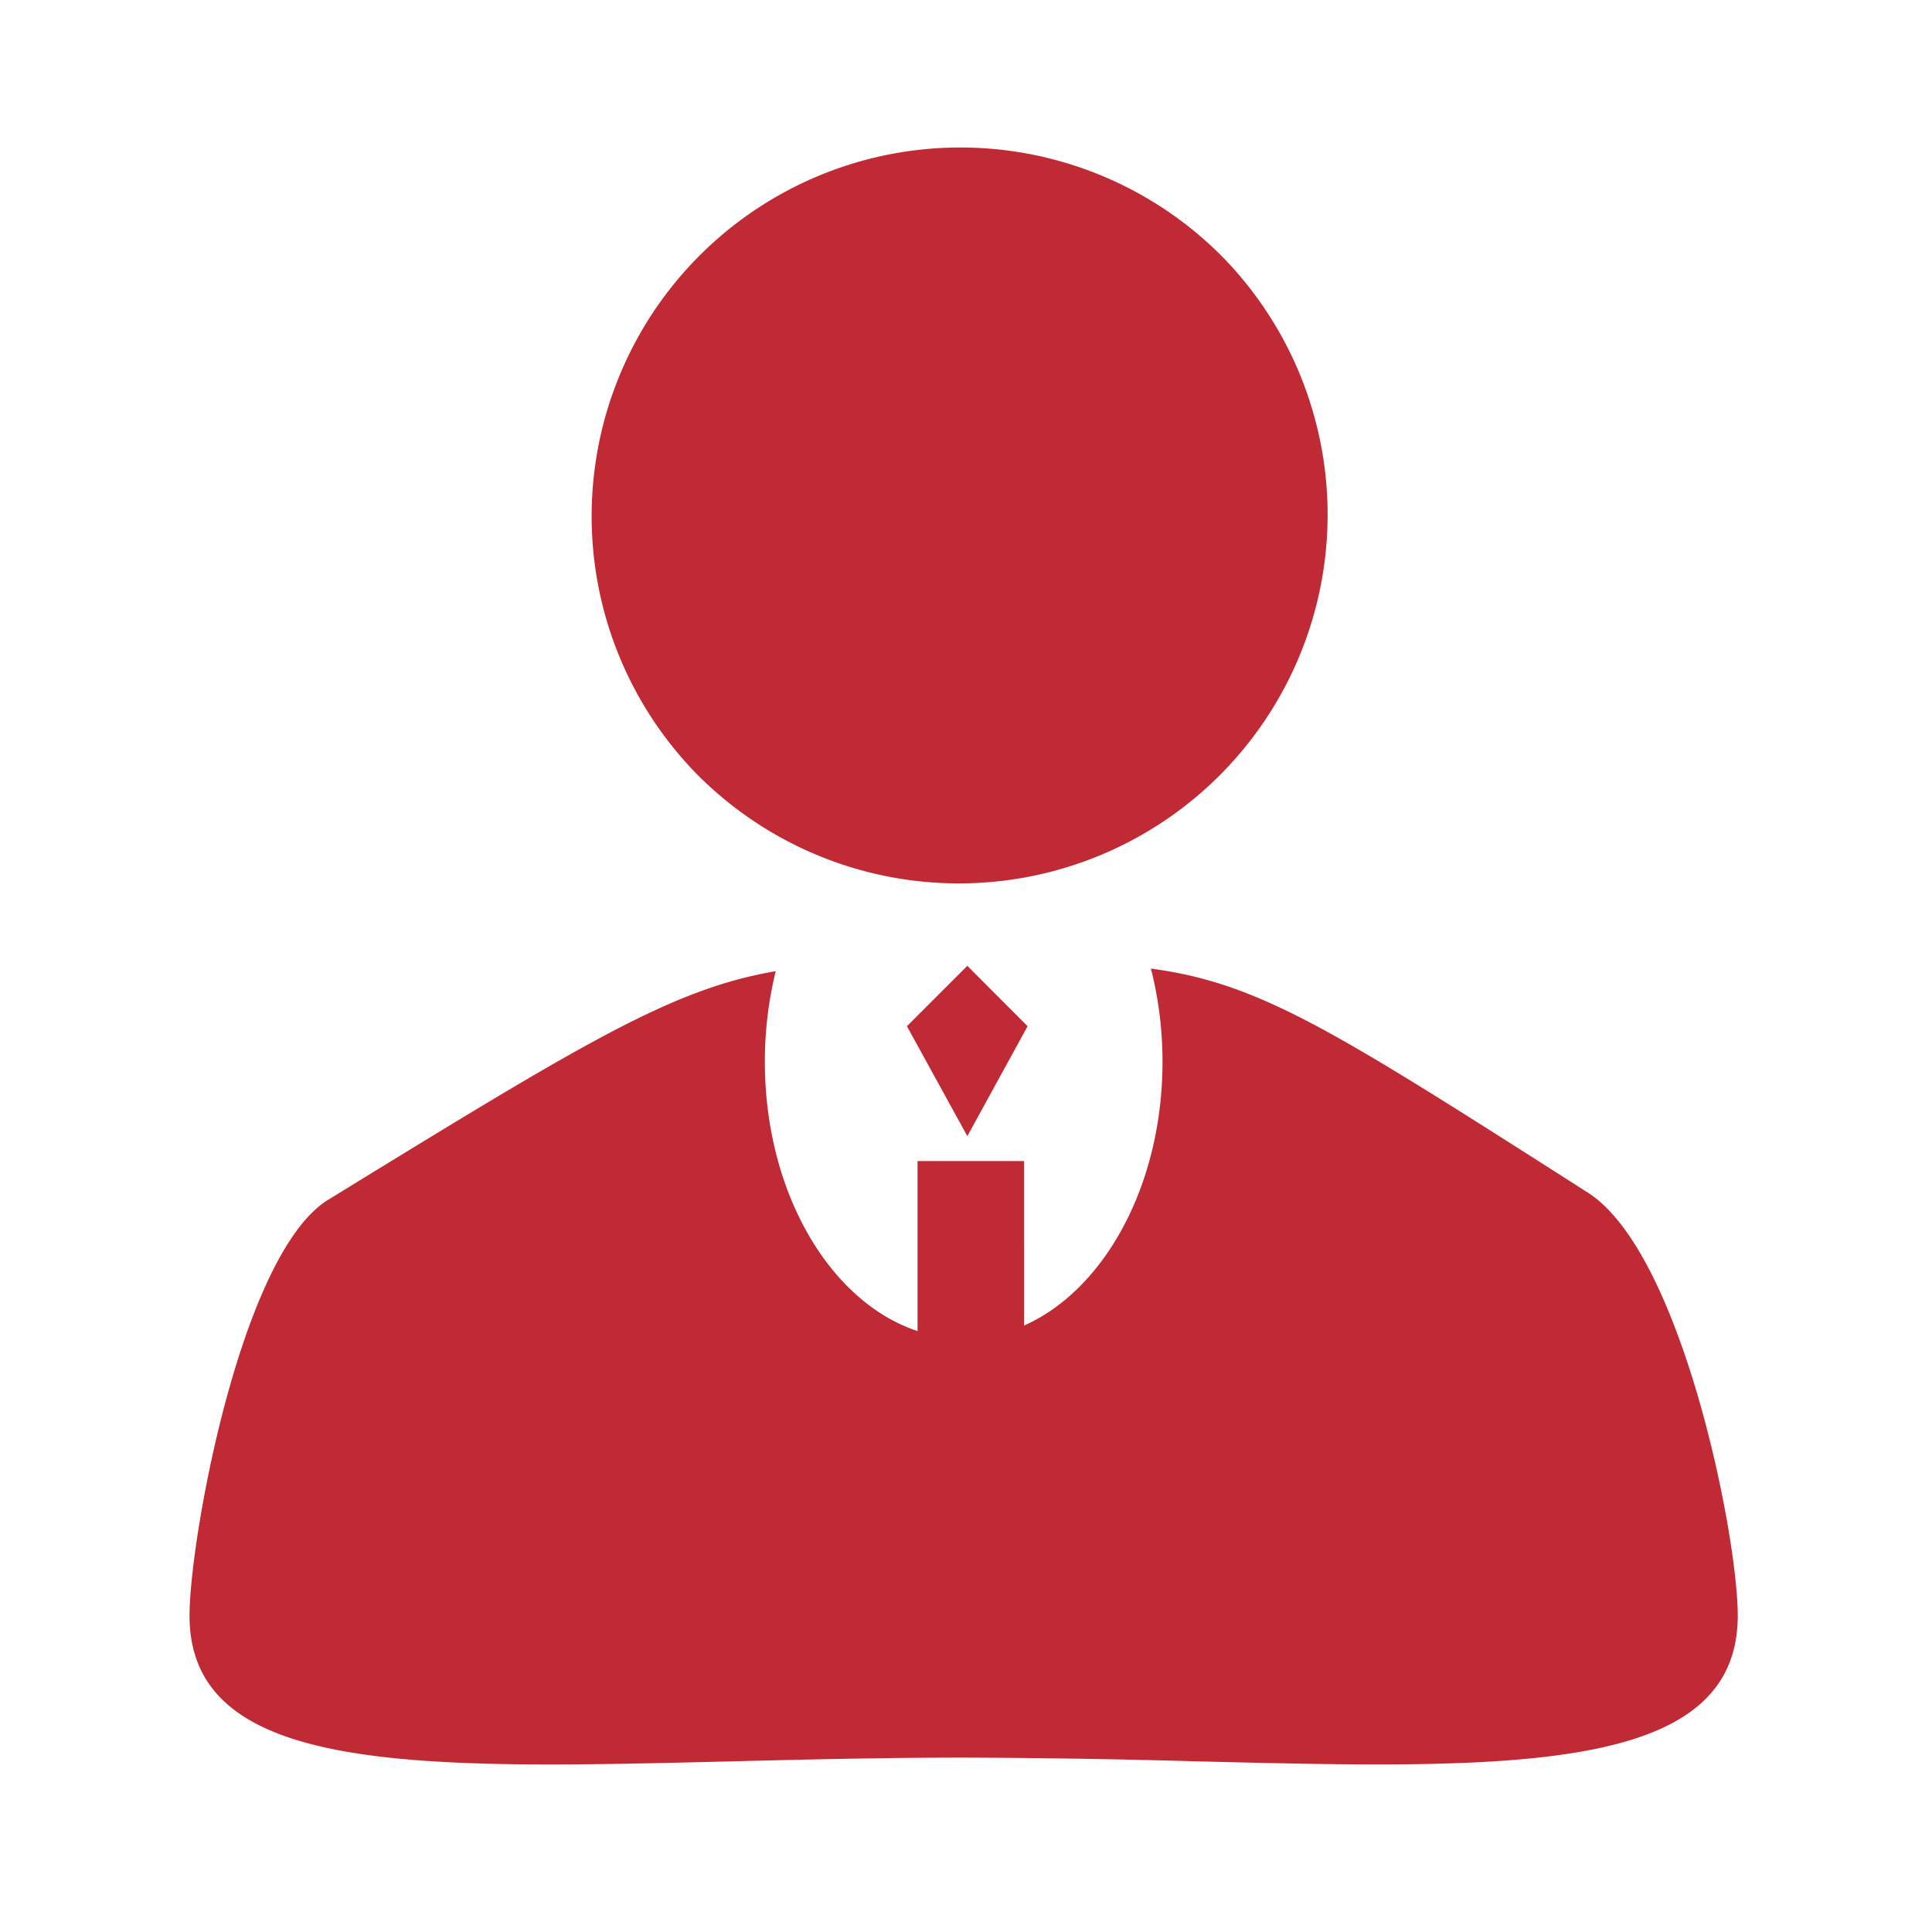 <svg xmlns="http://www.w3.org/2000/svg" width="42" height="42" fill="none"><path fill-rule="evenodd" clip-rule="evenodd" d="M15.279 16.959A8.016 8.016 0 1 1 26.614 5.623 8.016 8.016 0 0 1 15.28 16.958zm5.75 7.74 1.31-2.39-1.31-1.313-1.313 1.313 1.313 2.39zm13.468 1.214-.265-.17c-5.257-3.352-6.857-4.372-9.212-4.687.16.633.252 1.313.252 2.022 0 2.687-1.265 4.965-3.01 5.738V25.24h-2.315v3.696c-1.906-.629-3.32-3.015-3.32-5.858 0-.689.085-1.35.237-1.966-2.262.388-4.156 1.546-9.773 4.997-1.874 1.245-2.971 7.387-2.971 9.013 0 3.46 4.962 3.337 11.799 3.168 1.588-.04 3.277-.081 5.03-.081a201 201 0 0 1 5.028.08c6.837.17 11.8.293 11.8-3.167.004-1.714-1.218-7.928-3.28-9.21z" fill="url(#a)"/><defs><linearGradient id="a" x1="20.948" y1="3.275" x2="20.948" y2="38.358" gradientUnits="userSpaceOnUse"><stop stop-color="#C02A35"/><stop offset="1" stop-color="#C02A35"/></linearGradient></defs></svg>